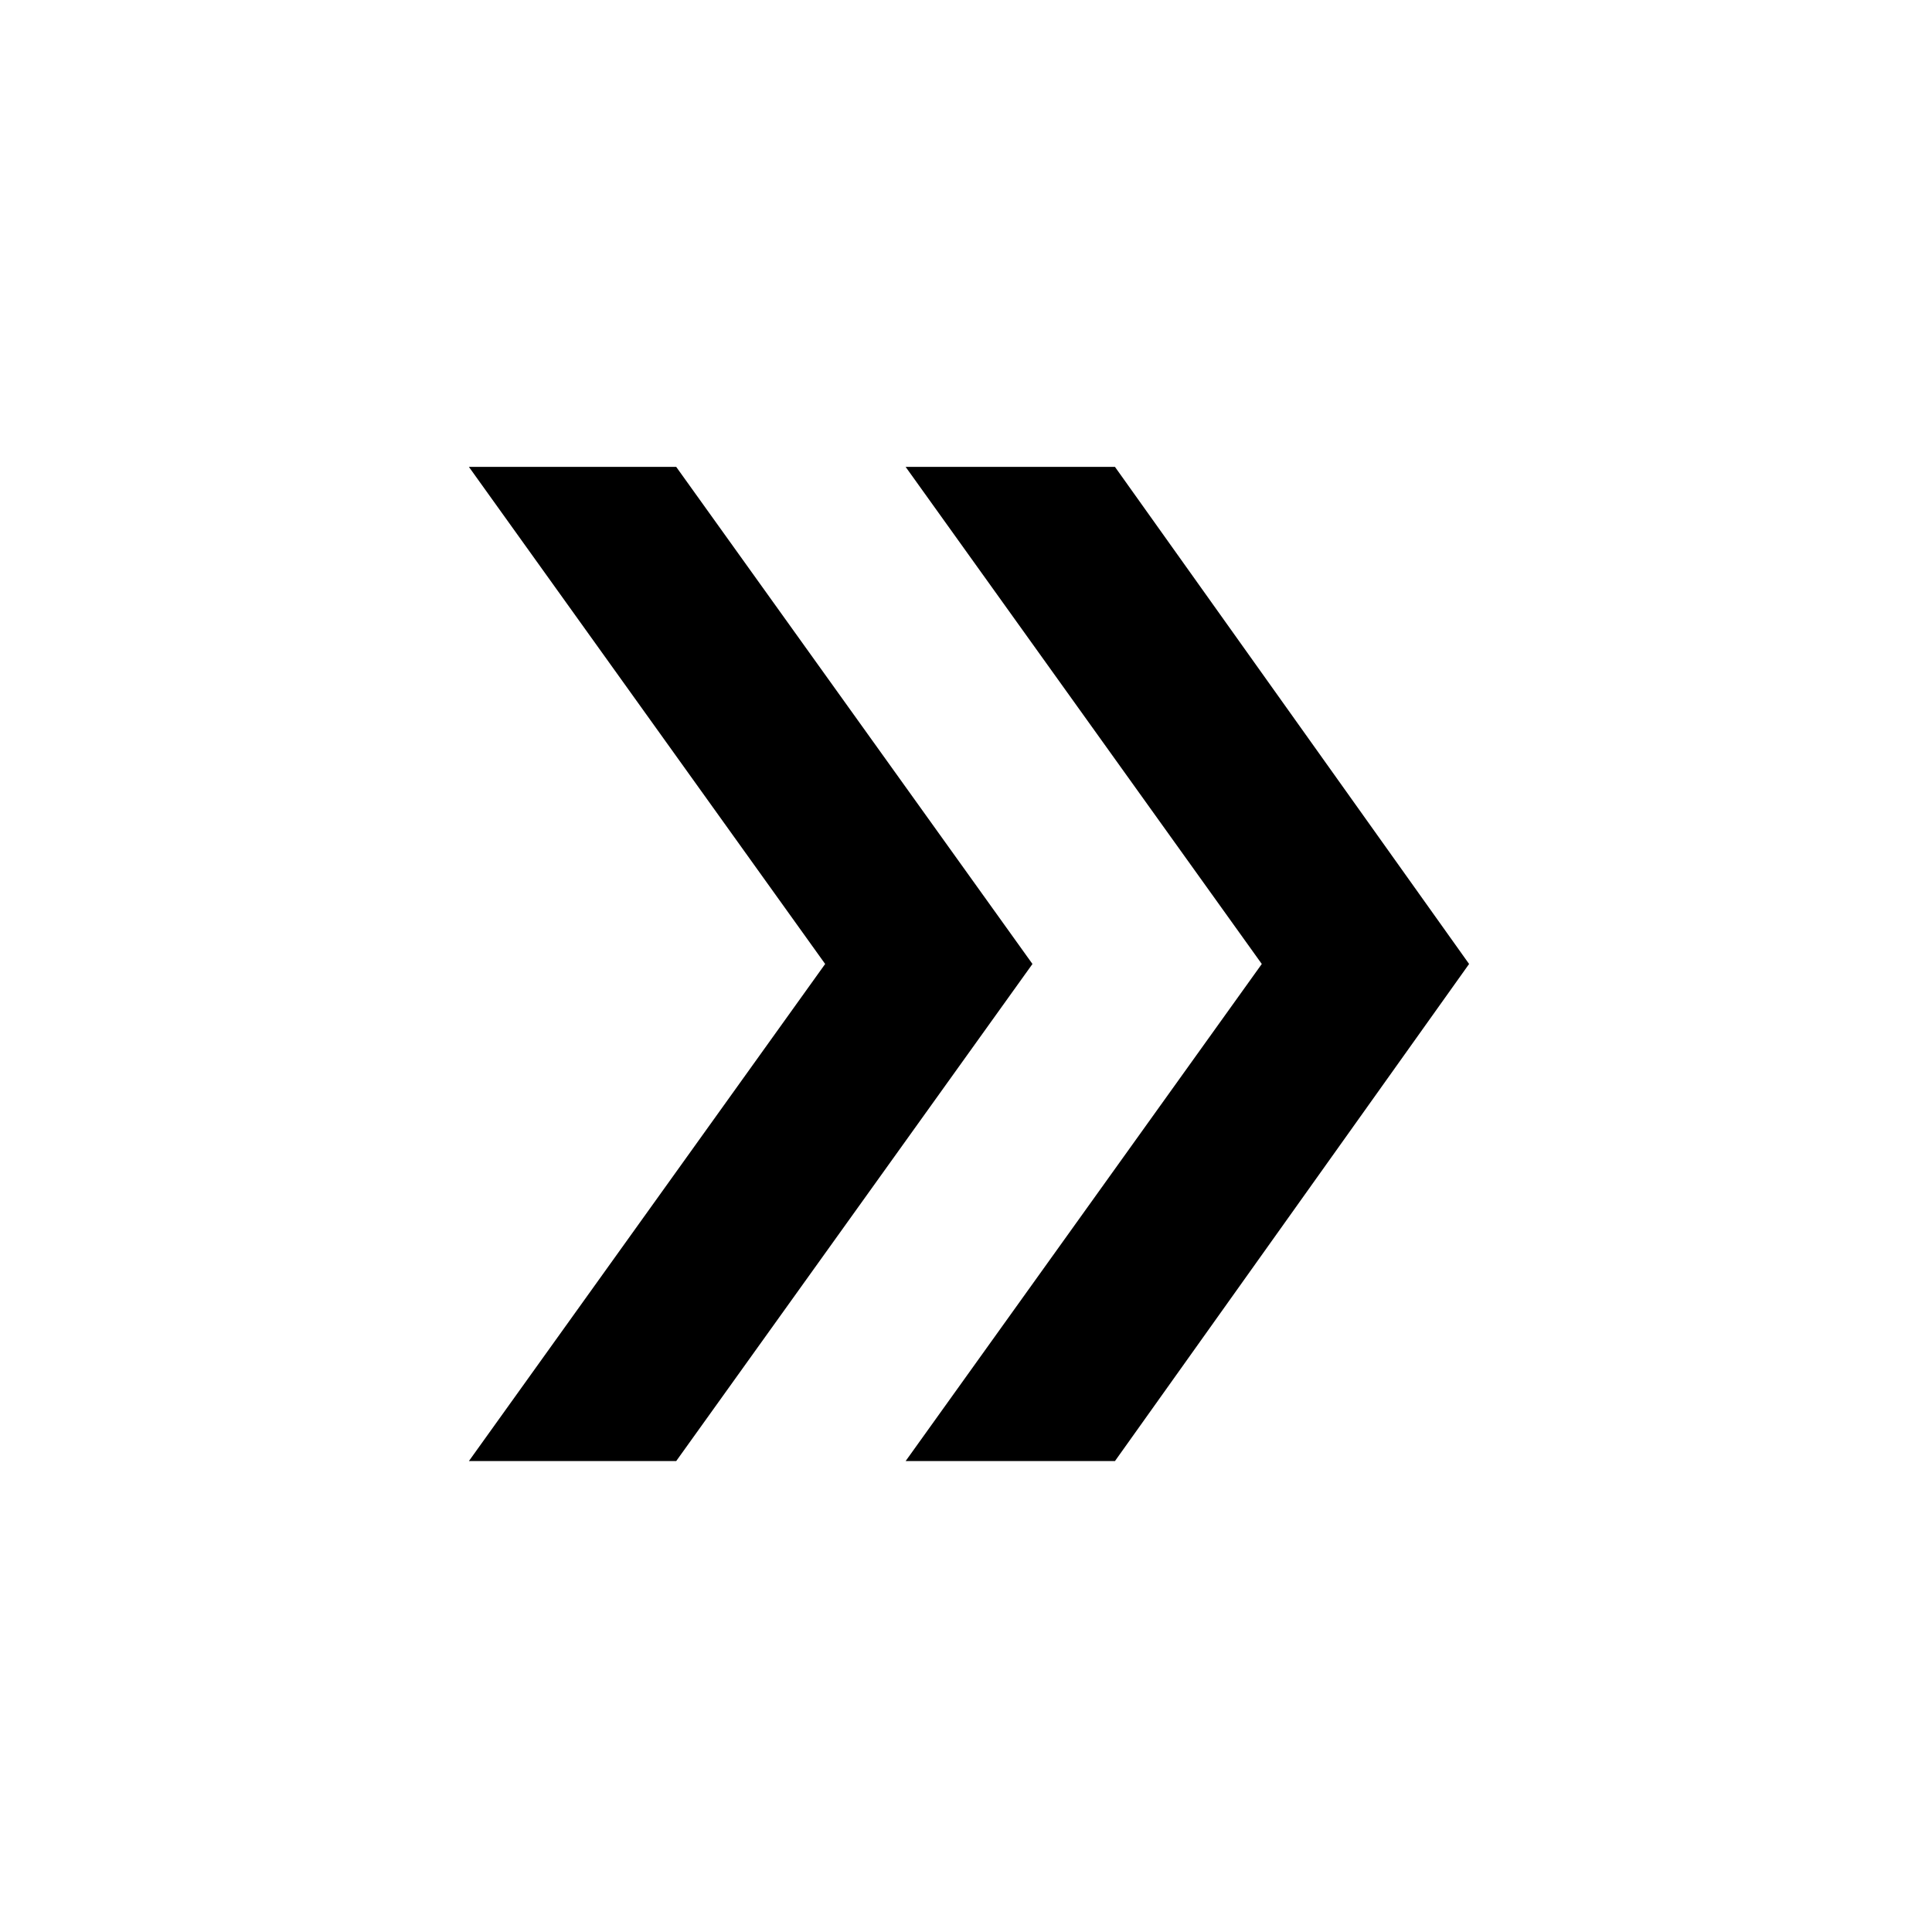 <svg xmlns="http://www.w3.org/2000/svg" height="20" width="20"><path d="m4.854 15.125 3.688-5.146-3.688-5.146H7l3.688 5.146L7 15.125Zm4.521 0 3.687-5.146-3.687-5.146h2.167l3.666 5.146-3.666 5.146Z"/></svg>
